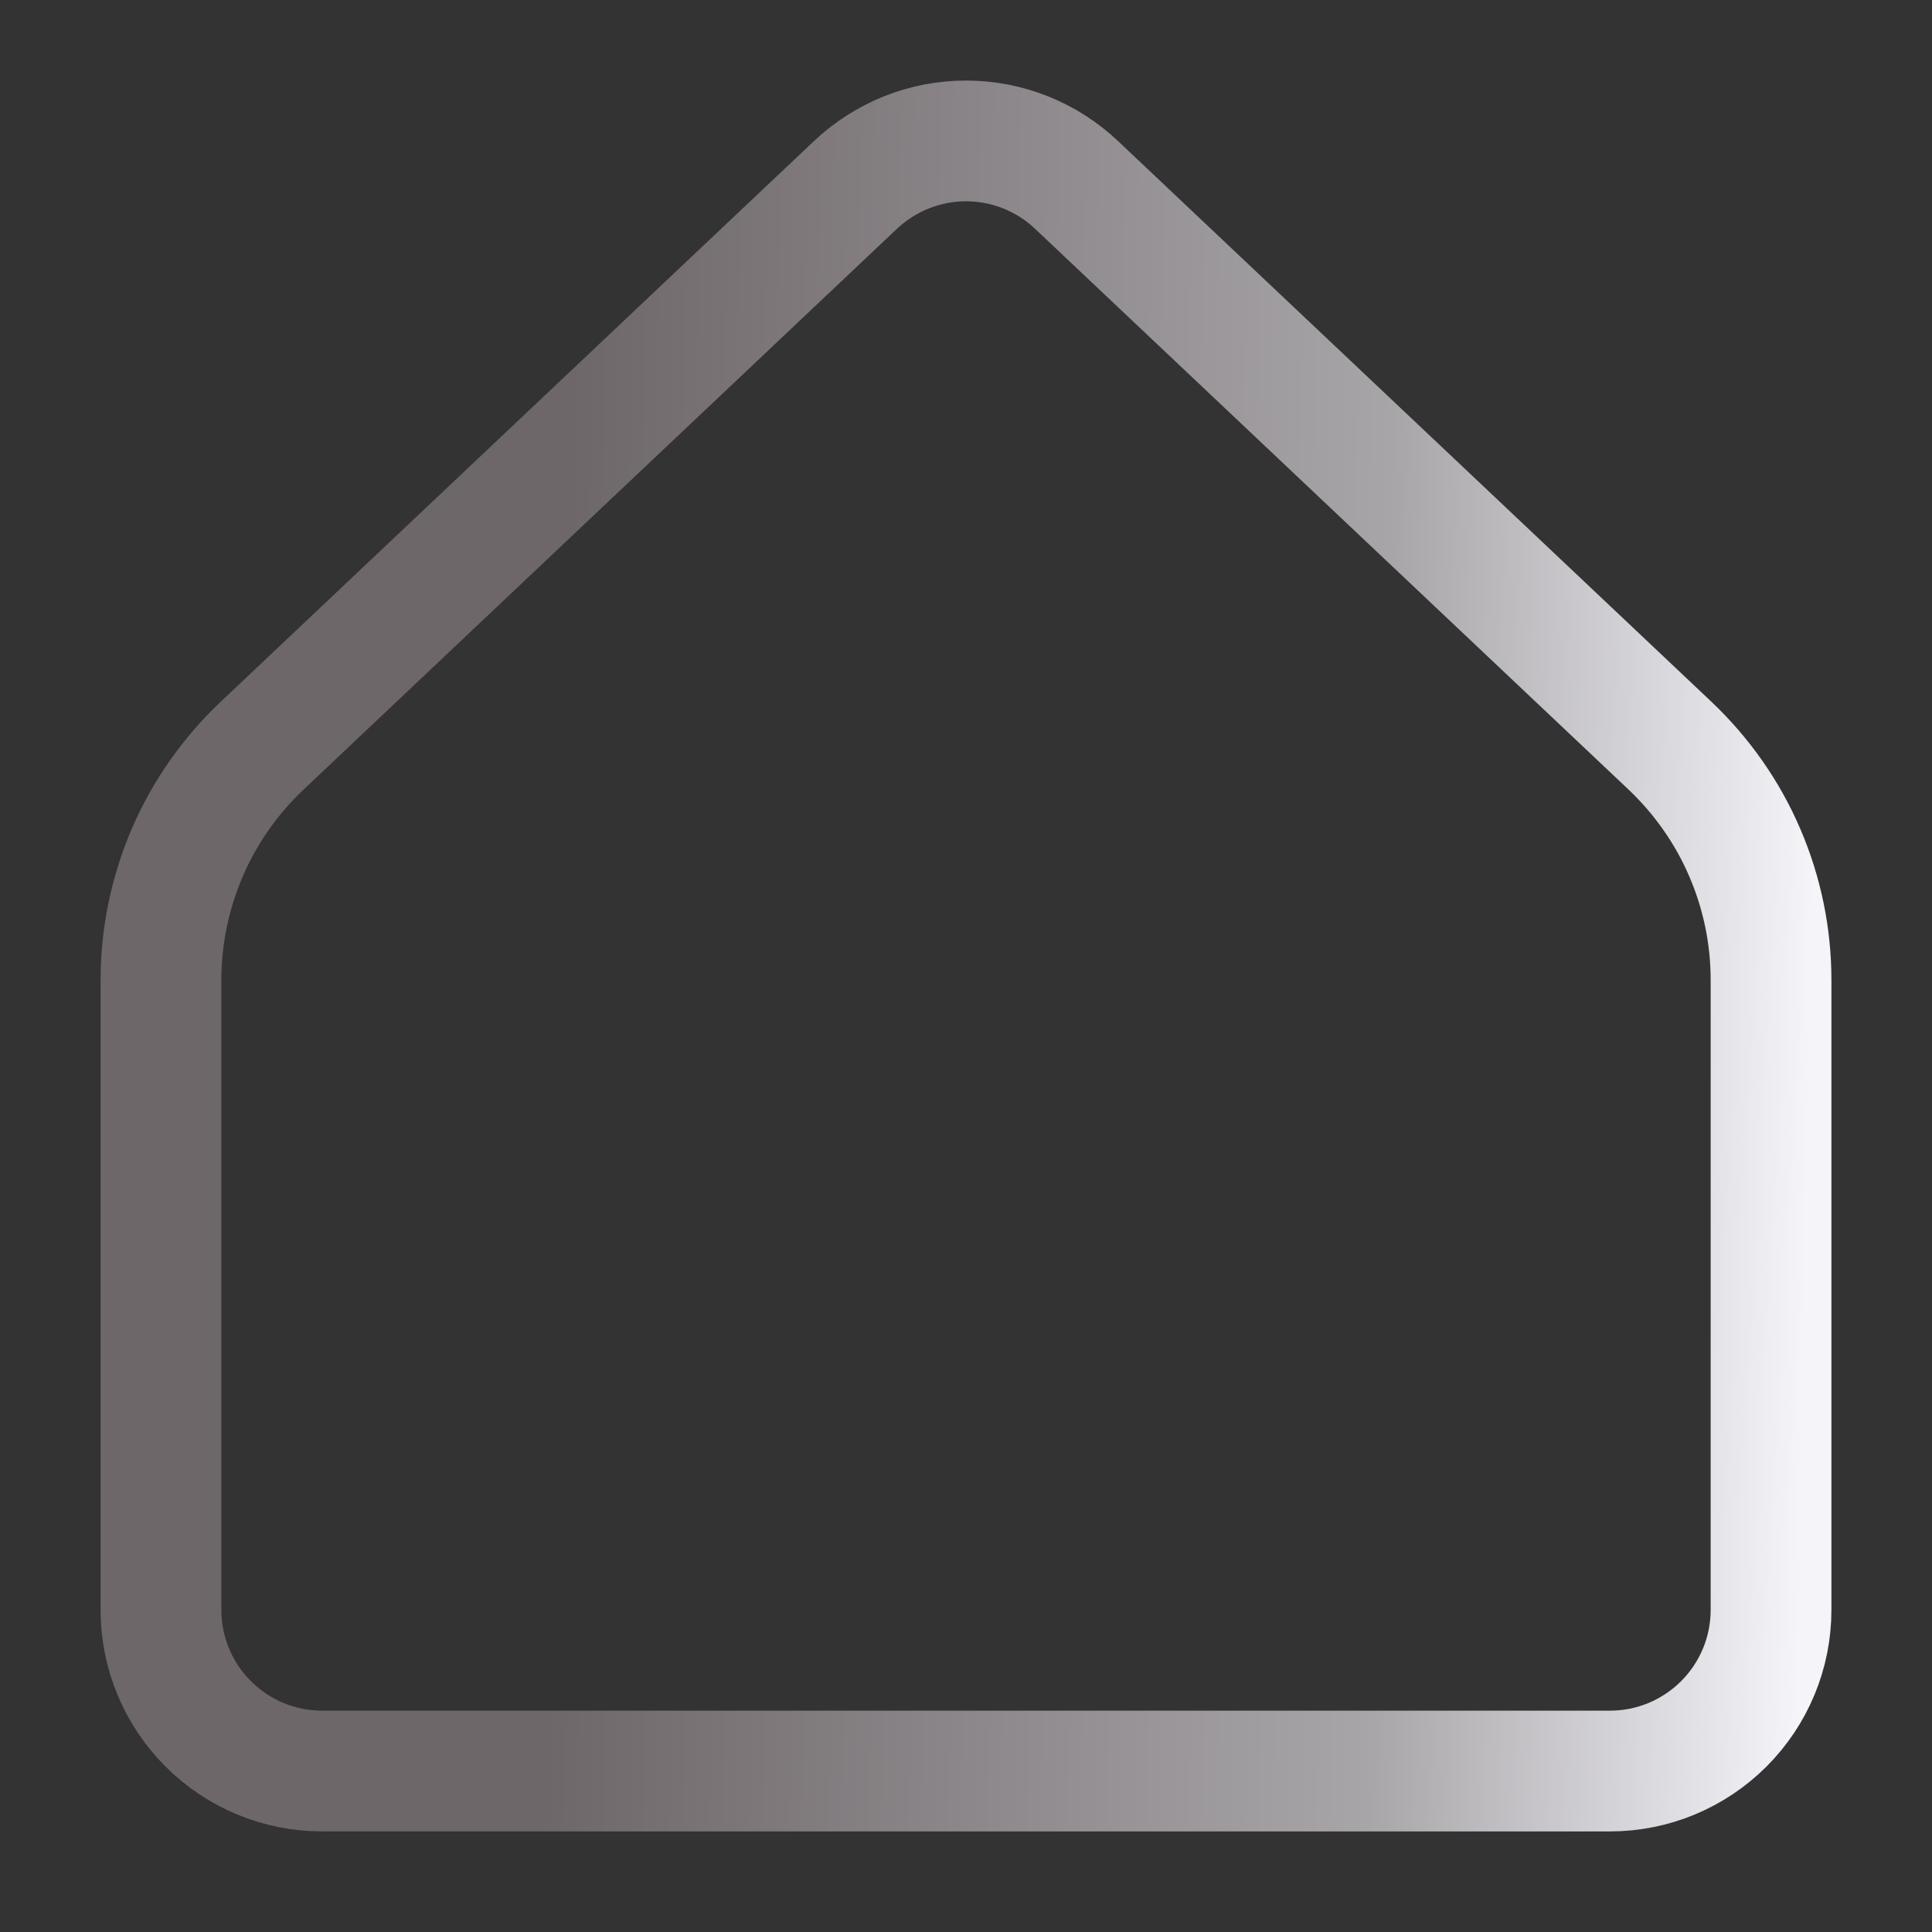 <svg width="16" height="16" viewBox="0 0 16 16" fill="none" xmlns="http://www.w3.org/2000/svg">
<rect x="0" y="0" width="16" height="16" fill="#333333" stroke="none"/>
<g clip-path="url(#clip0_504_3324)">
<path d="M14.667 13.333V8.116C14.667 7.753 14.593 7.394 14.449 7.06C14.306 6.727 14.095 6.427 13.832 6.177L8.916 1.532C8.669 1.298 8.341 1.167 8 1.167C7.659 1.167 7.332 1.298 7.084 1.532L2.169 6.177C1.905 6.427 1.695 6.727 1.551 7.06C1.408 7.394 1.333 7.753 1.333 8.116V13.333C1.333 13.687 1.474 14.026 1.724 14.276C1.974 14.526 2.313 14.667 2.667 14.667H13.334C13.687 14.667 14.026 14.526 14.276 14.276C14.526 14.026 14.667 13.687 14.667 13.333Z" stroke="url(#paint0_linear_504_3324)" stroke-linecap="round" stroke-linejoin="round"/>
</g>
<defs>
<linearGradient id="paint0_linear_504_3324" x1="-1.937" y1="0.007" x2="15.145" y2="0.336" gradientUnits="userSpaceOnUse">
<stop offset="0.394" stop-color="#6E676A"/>
<stop offset="0.792" stop-color="#A8A5A8"/>
<stop offset="1" stop-color="#F4F4F9"/>
</linearGradient>
<clipPath id="clip0_504_3324">
<rect width="16" height="16" fill="white"/>
</clipPath>
</defs>
</svg>
